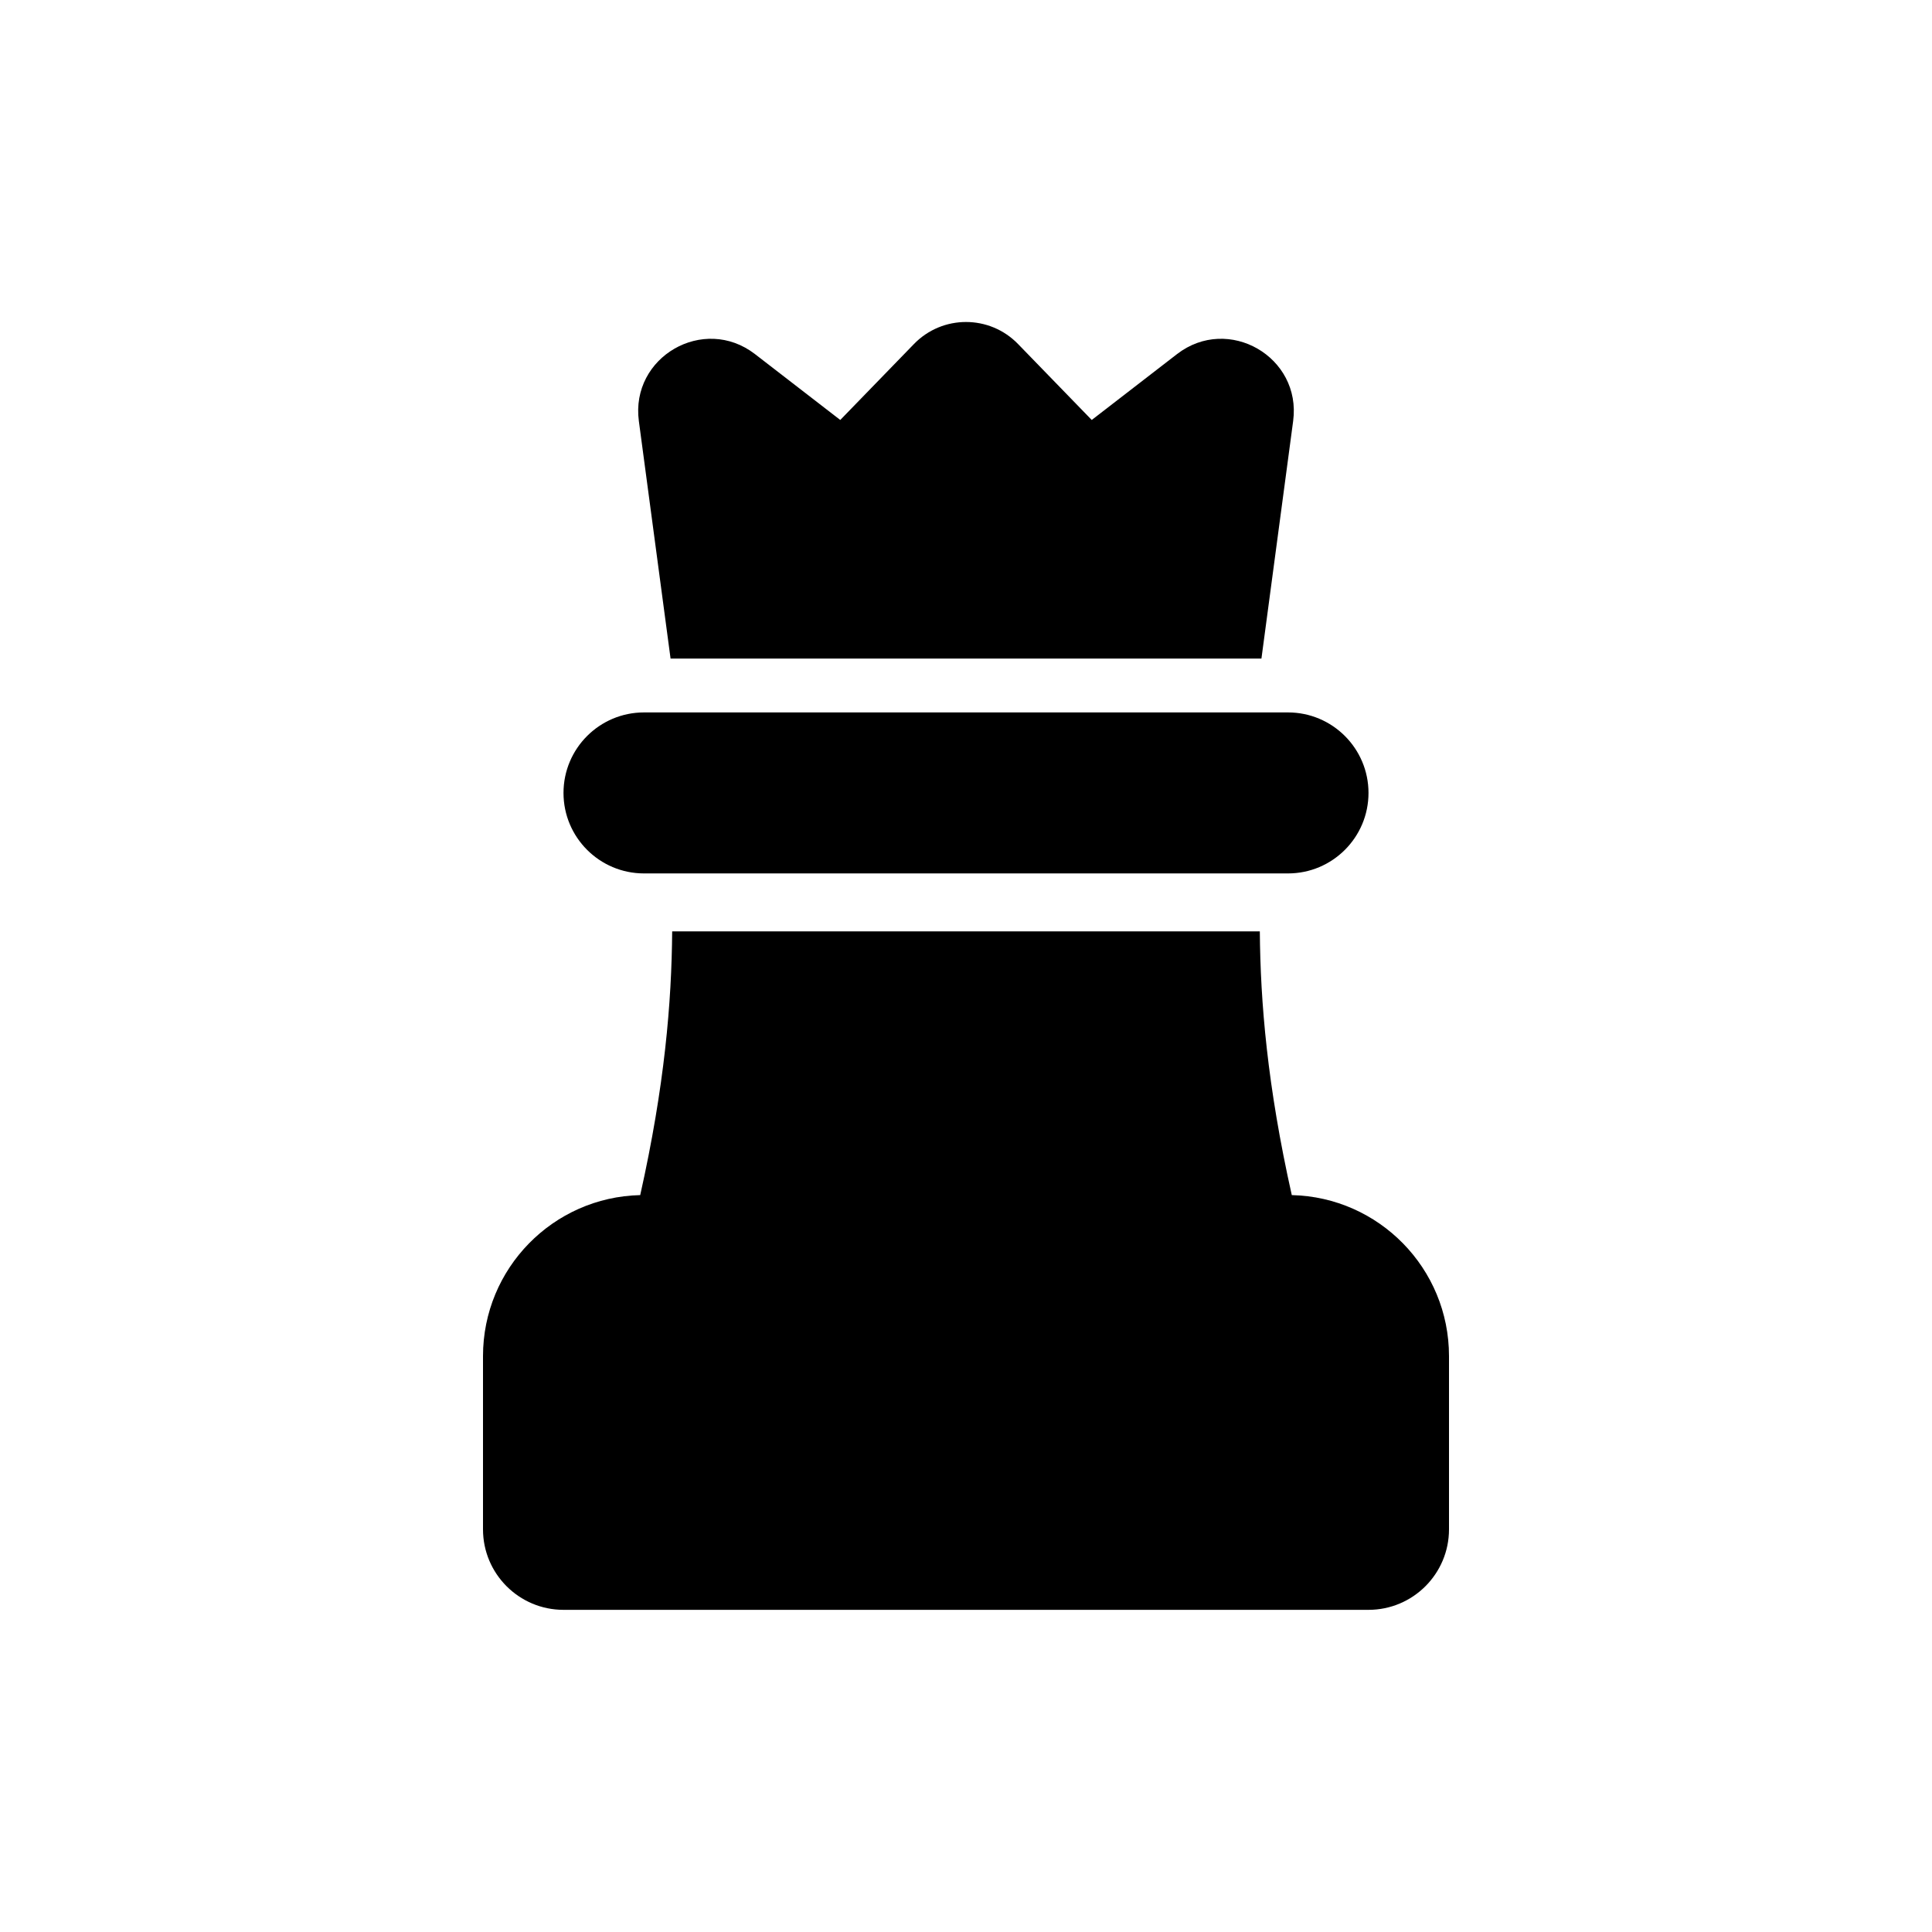 <svg width="24" height="24" viewBox="0 0 24 24" fill="none" xmlns="http://www.w3.org/2000/svg">
<path d="M16.064 5.23L15.67 8.181H8.33L7.936 5.23C7.83 4.433 8.742 3.907 9.379 4.399L10.438 5.217L11.354 4.273C11.708 3.909 12.292 3.909 12.646 4.273L13.562 5.217L14.621 4.399C15.258 3.907 16.17 4.433 16.064 5.23Z" fill="black"/>
<path d="M7.953 14.846C8.257 13.488 8.343 12.452 8.35 11.57H15.65C15.657 12.452 15.743 13.488 16.047 14.846C17.13 14.871 18 15.757 18 16.846V18.998C18 19.55 17.552 19.998 17 19.998H7C6.448 19.998 6 19.55 6 18.998V16.846C6 15.757 6.87 14.871 7.953 14.846Z" fill="black"/>
<path d="M8 8.85C7.448 8.85 7 9.298 7 9.85C7 10.402 7.448 10.85 8 10.85H16C16.552 10.85 17 10.402 17 9.85C17 9.298 16.552 8.85 16 8.85H8Z" fill="black"/>
</svg>
